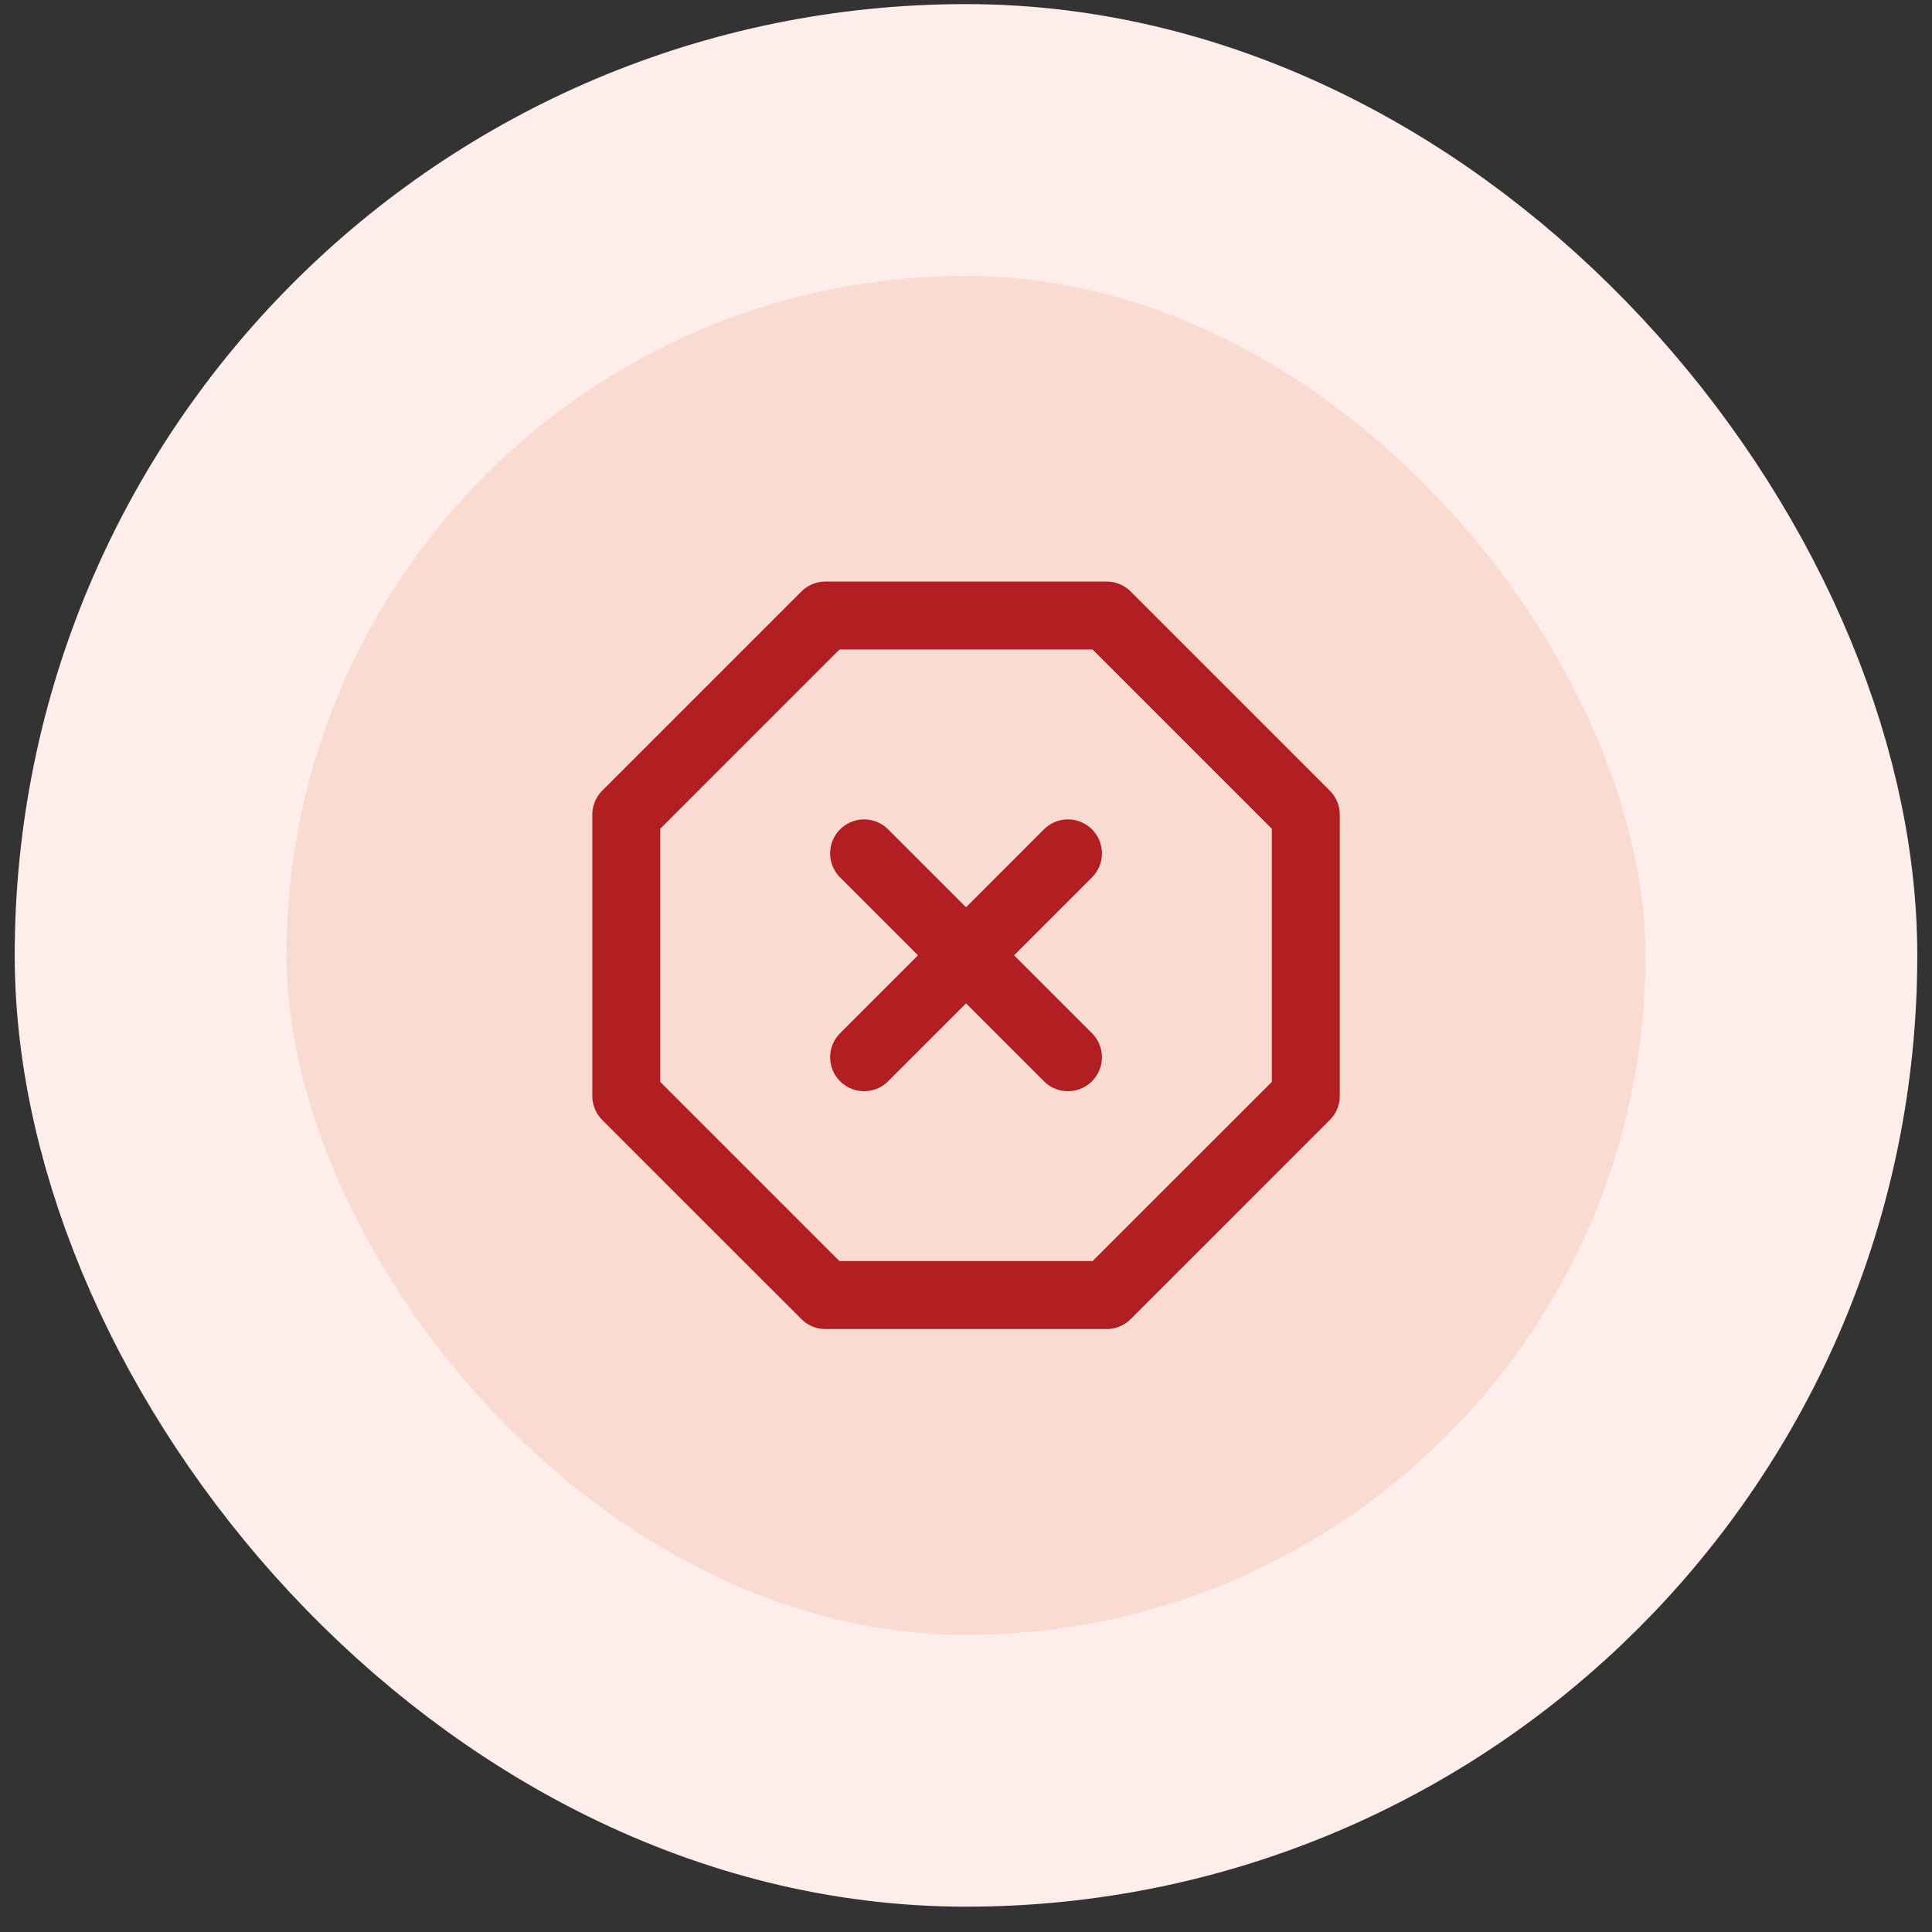 <svg width="69" height="69" viewBox="0 0 69 69" fill="none" xmlns="http://www.w3.org/2000/svg">
<rect x="0" y="0" width="69" height="69" fill="#333333" stroke="none"/>
<rect x="5.379" y="5" width="58.242" height="58.242" rx="29.121" fill="#FADBD1"/>
<rect x="5.379" y="5" width="58.242" height="58.242" rx="29.121" stroke="#FDEEEC" stroke-width="9.707"/>
<path d="M38.141 30.478L30.861 37.758M30.861 30.478L38.141 37.758M29.478 21.984H39.524L46.635 29.095V39.142L39.524 46.252H29.478L22.367 39.142V29.095L29.478 21.984Z" stroke="#B11F23" stroke-width="2.427" stroke-linecap="round" stroke-linejoin="round"/>
</svg>
